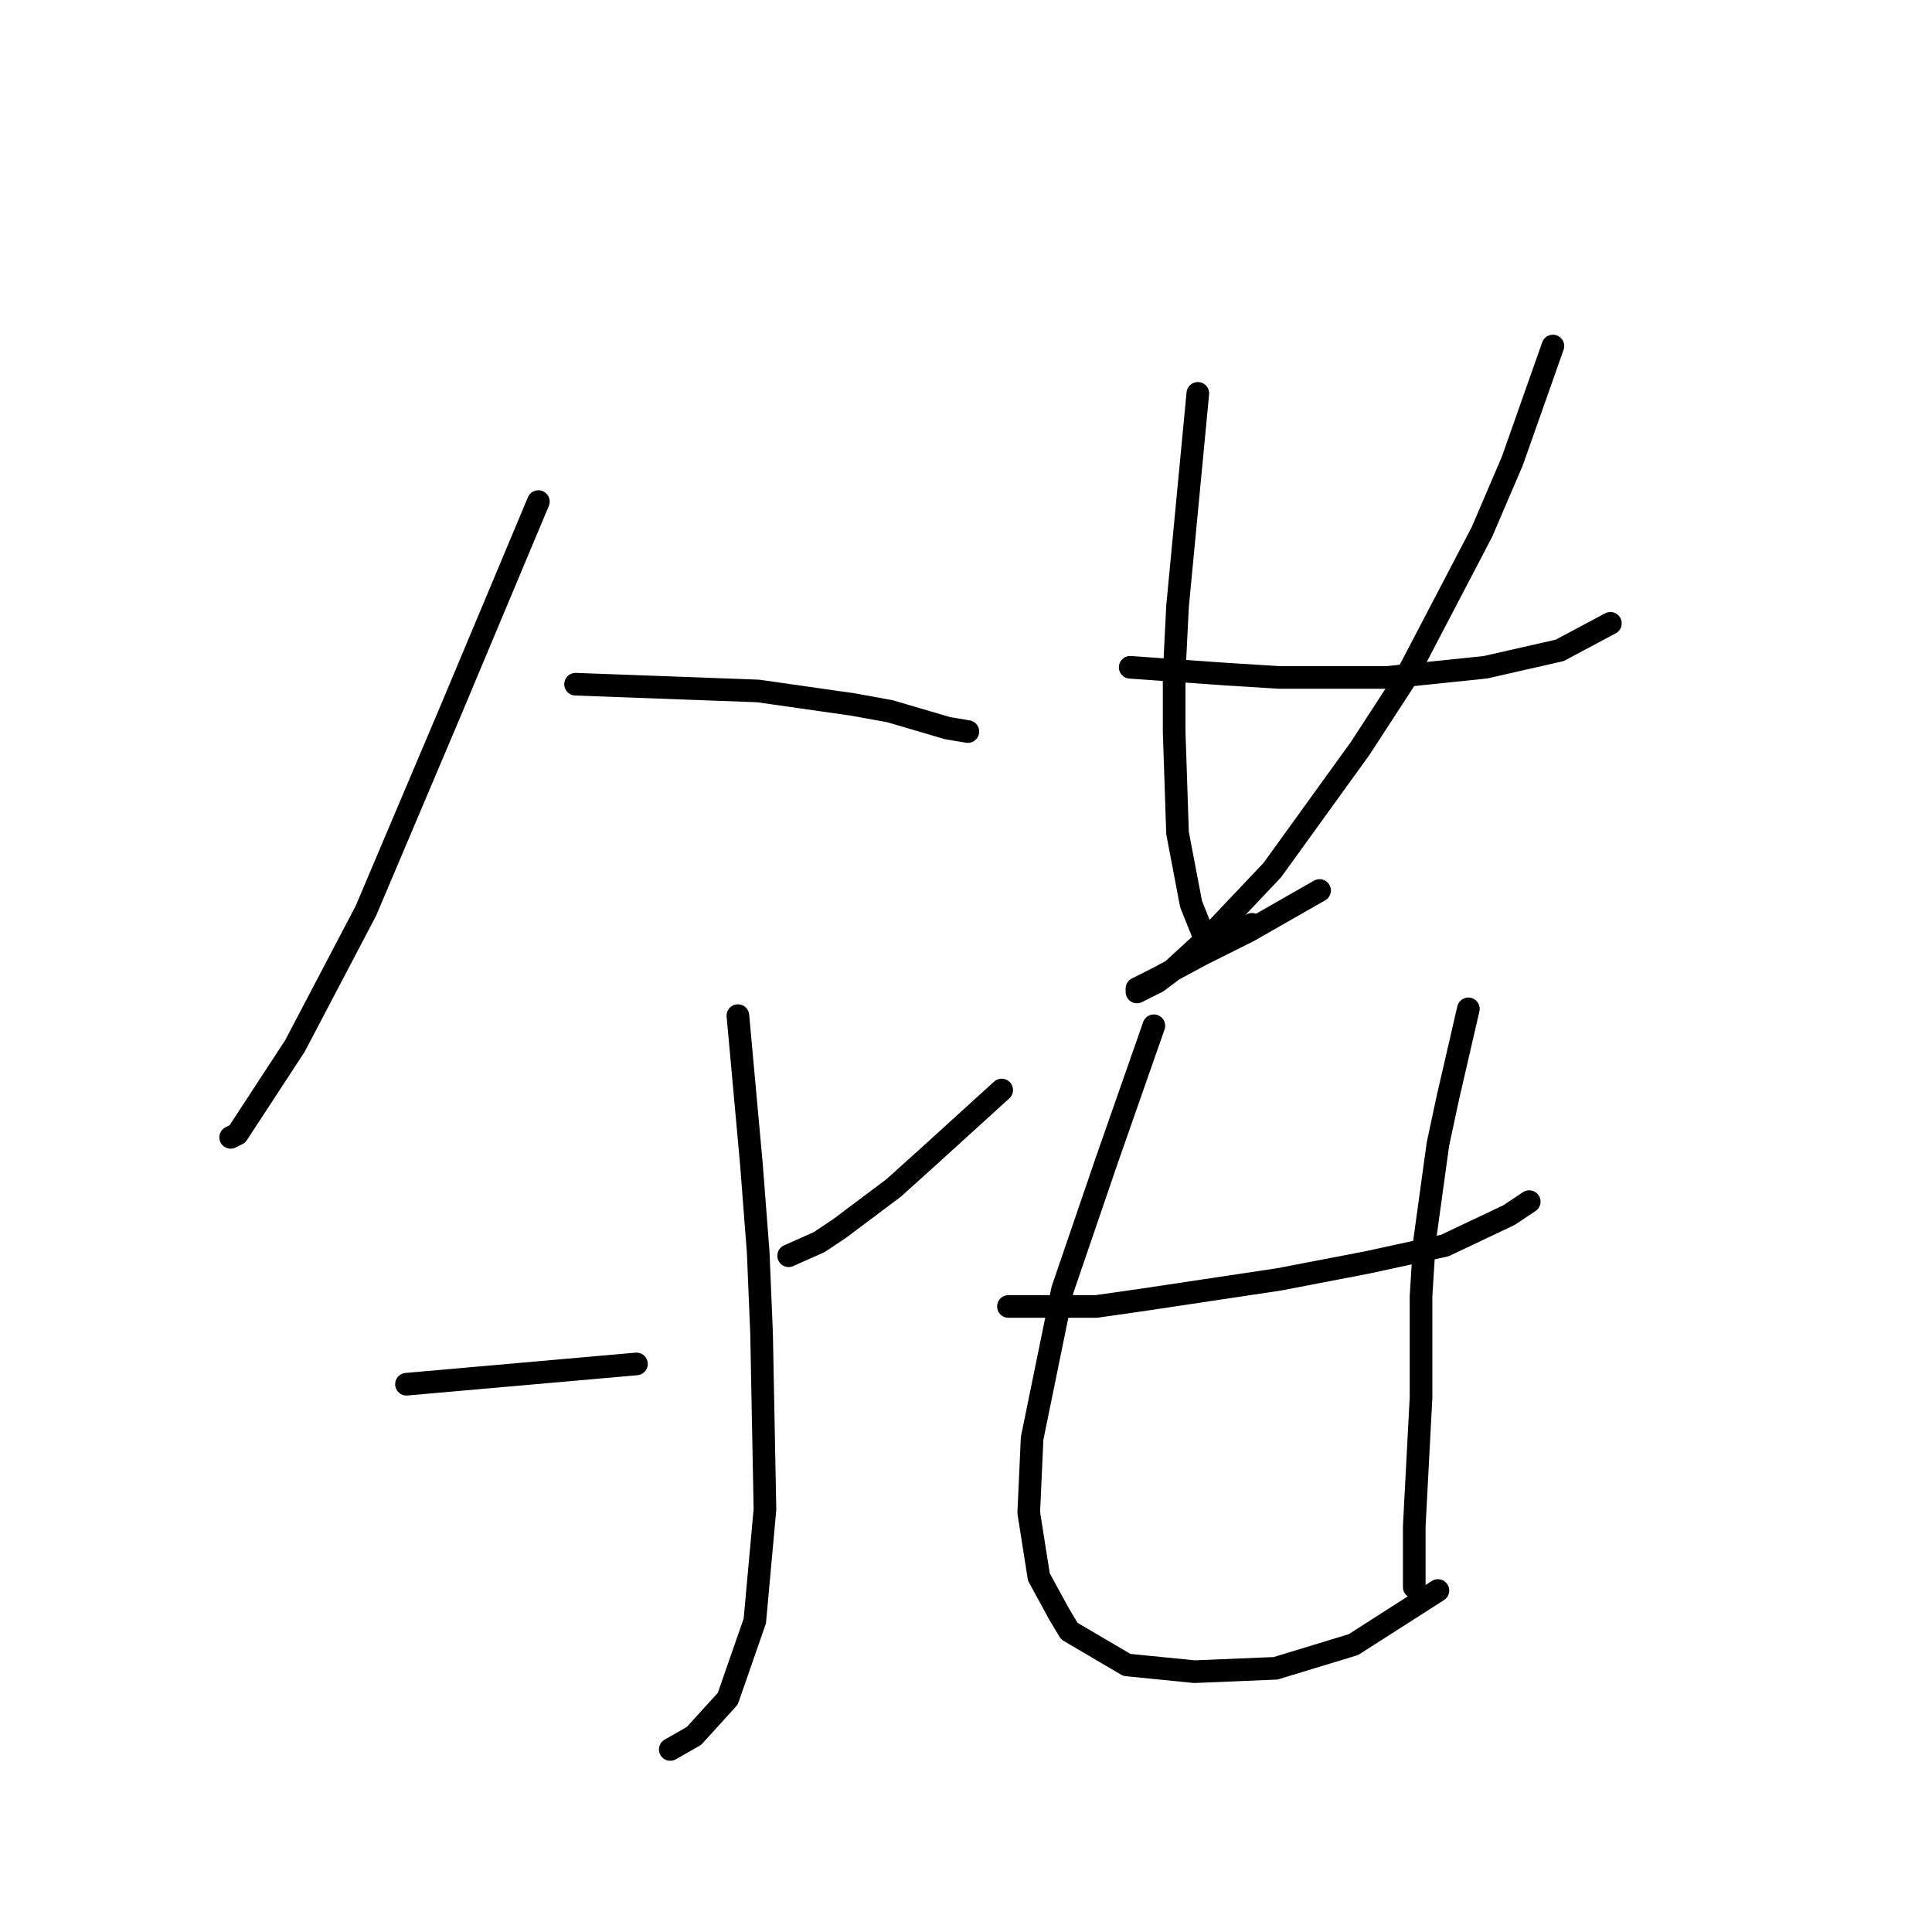<?xml version="1.0" standalone="no"?>
    <svg width="256" height="256" xmlns="http://www.w3.org/2000/svg" version="1.1">
    <polyline stroke="black" stroke-width="3" stroke-linecap="round" fill="transparent" stroke-linejoin="round" points="71.338 66.463 65.513 80.354 59.688 94.245 48.485 120.683 39.075 138.607 31.457 150.258 30.561 150.706 30.561 150.706 " />
        <polyline stroke="black" stroke-width="3" stroke-linecap="round" fill="transparent" stroke-linejoin="round" points="76.267 90.661 88.366 91.109 100.465 91.557 113.012 93.349 117.941 94.245 125.558 96.486 128.247 96.934 128.247 96.934 " />
        <polyline stroke="black" stroke-width="3" stroke-linecap="round" fill="transparent" stroke-linejoin="round" points="97.776 134.574 98.672 144.433 99.569 154.291 100.465 165.942 100.913 176.696 101.361 199.997 100.017 214.785 96.432 225.091 91.951 230.02 88.814 231.812 88.814 231.812 " />
        <polyline stroke="black" stroke-width="3" stroke-linecap="round" fill="transparent" stroke-linejoin="round" points="53.862 183.417 69.098 182.073 84.333 180.729 84.333 180.729 " />
        <polyline stroke="black" stroke-width="3" stroke-linecap="round" fill="transparent" stroke-linejoin="round" points="132.728 144.433 127.799 148.914 122.87 153.395 118.389 157.428 111.219 162.805 108.531 164.597 104.498 166.39 104.498 166.39 " />
        <polyline stroke="black" stroke-width="3" stroke-linecap="round" fill="transparent" stroke-linejoin="round" points="149.756 88.42 156.029 88.868 162.303 89.316 169.472 89.764 183.812 89.764 196.807 88.42 206.665 86.18 213.386 82.595 213.386 82.595 " />
        <polyline stroke="black" stroke-width="3" stroke-linecap="round" fill="transparent" stroke-linejoin="round" points="158.718 52.124 157.822 61.534 156.925 70.944 156.029 80.354 155.581 89.316 155.581 96.934 156.029 110.377 157.822 119.787 159.614 124.268 162.303 124.716 165.888 122.476 165.888 122.476 " />
        <polyline stroke="black" stroke-width="3" stroke-linecap="round" fill="transparent" stroke-linejoin="round" points="205.768 45.851 203.08 53.468 200.391 61.086 196.358 70.496 186.052 90.212 180.227 99.174 168.576 115.306 160.51 123.82 155.133 128.749 153.341 130.093 150.652 131.438 150.652 130.99 153.341 129.645 159.166 126.509 165.439 123.372 171.713 119.787 174.85 117.995 174.85 117.995 " />
        <polyline stroke="black" stroke-width="3" stroke-linecap="round" fill="transparent" stroke-linejoin="round" points="133.624 173.111 139.45 173.111 145.275 173.111 151.548 172.215 169.472 169.526 181.123 167.286 191.429 165.045 199.943 161.012 202.632 159.22 202.632 159.22 " />
        <polyline stroke="black" stroke-width="3" stroke-linecap="round" fill="transparent" stroke-linejoin="round" points="152.893 135.919 149.756 144.881 146.619 153.843 140.794 170.871 136.761 190.587 136.313 200.445 137.657 208.959 140.346 213.888 141.69 216.129 149.308 220.61 158.27 221.506 169.024 221.058 179.331 217.921 190.533 210.752 190.533 210.752 " />
        <polyline stroke="black" stroke-width="3" stroke-linecap="round" fill="transparent" stroke-linejoin="round" points="194.566 133.678 193.222 139.504 191.877 145.329 190.533 151.602 188.741 164.597 188.293 171.767 188.293 185.21 187.396 202.238 187.396 210.304 187.396 210.304 " />
        </svg>